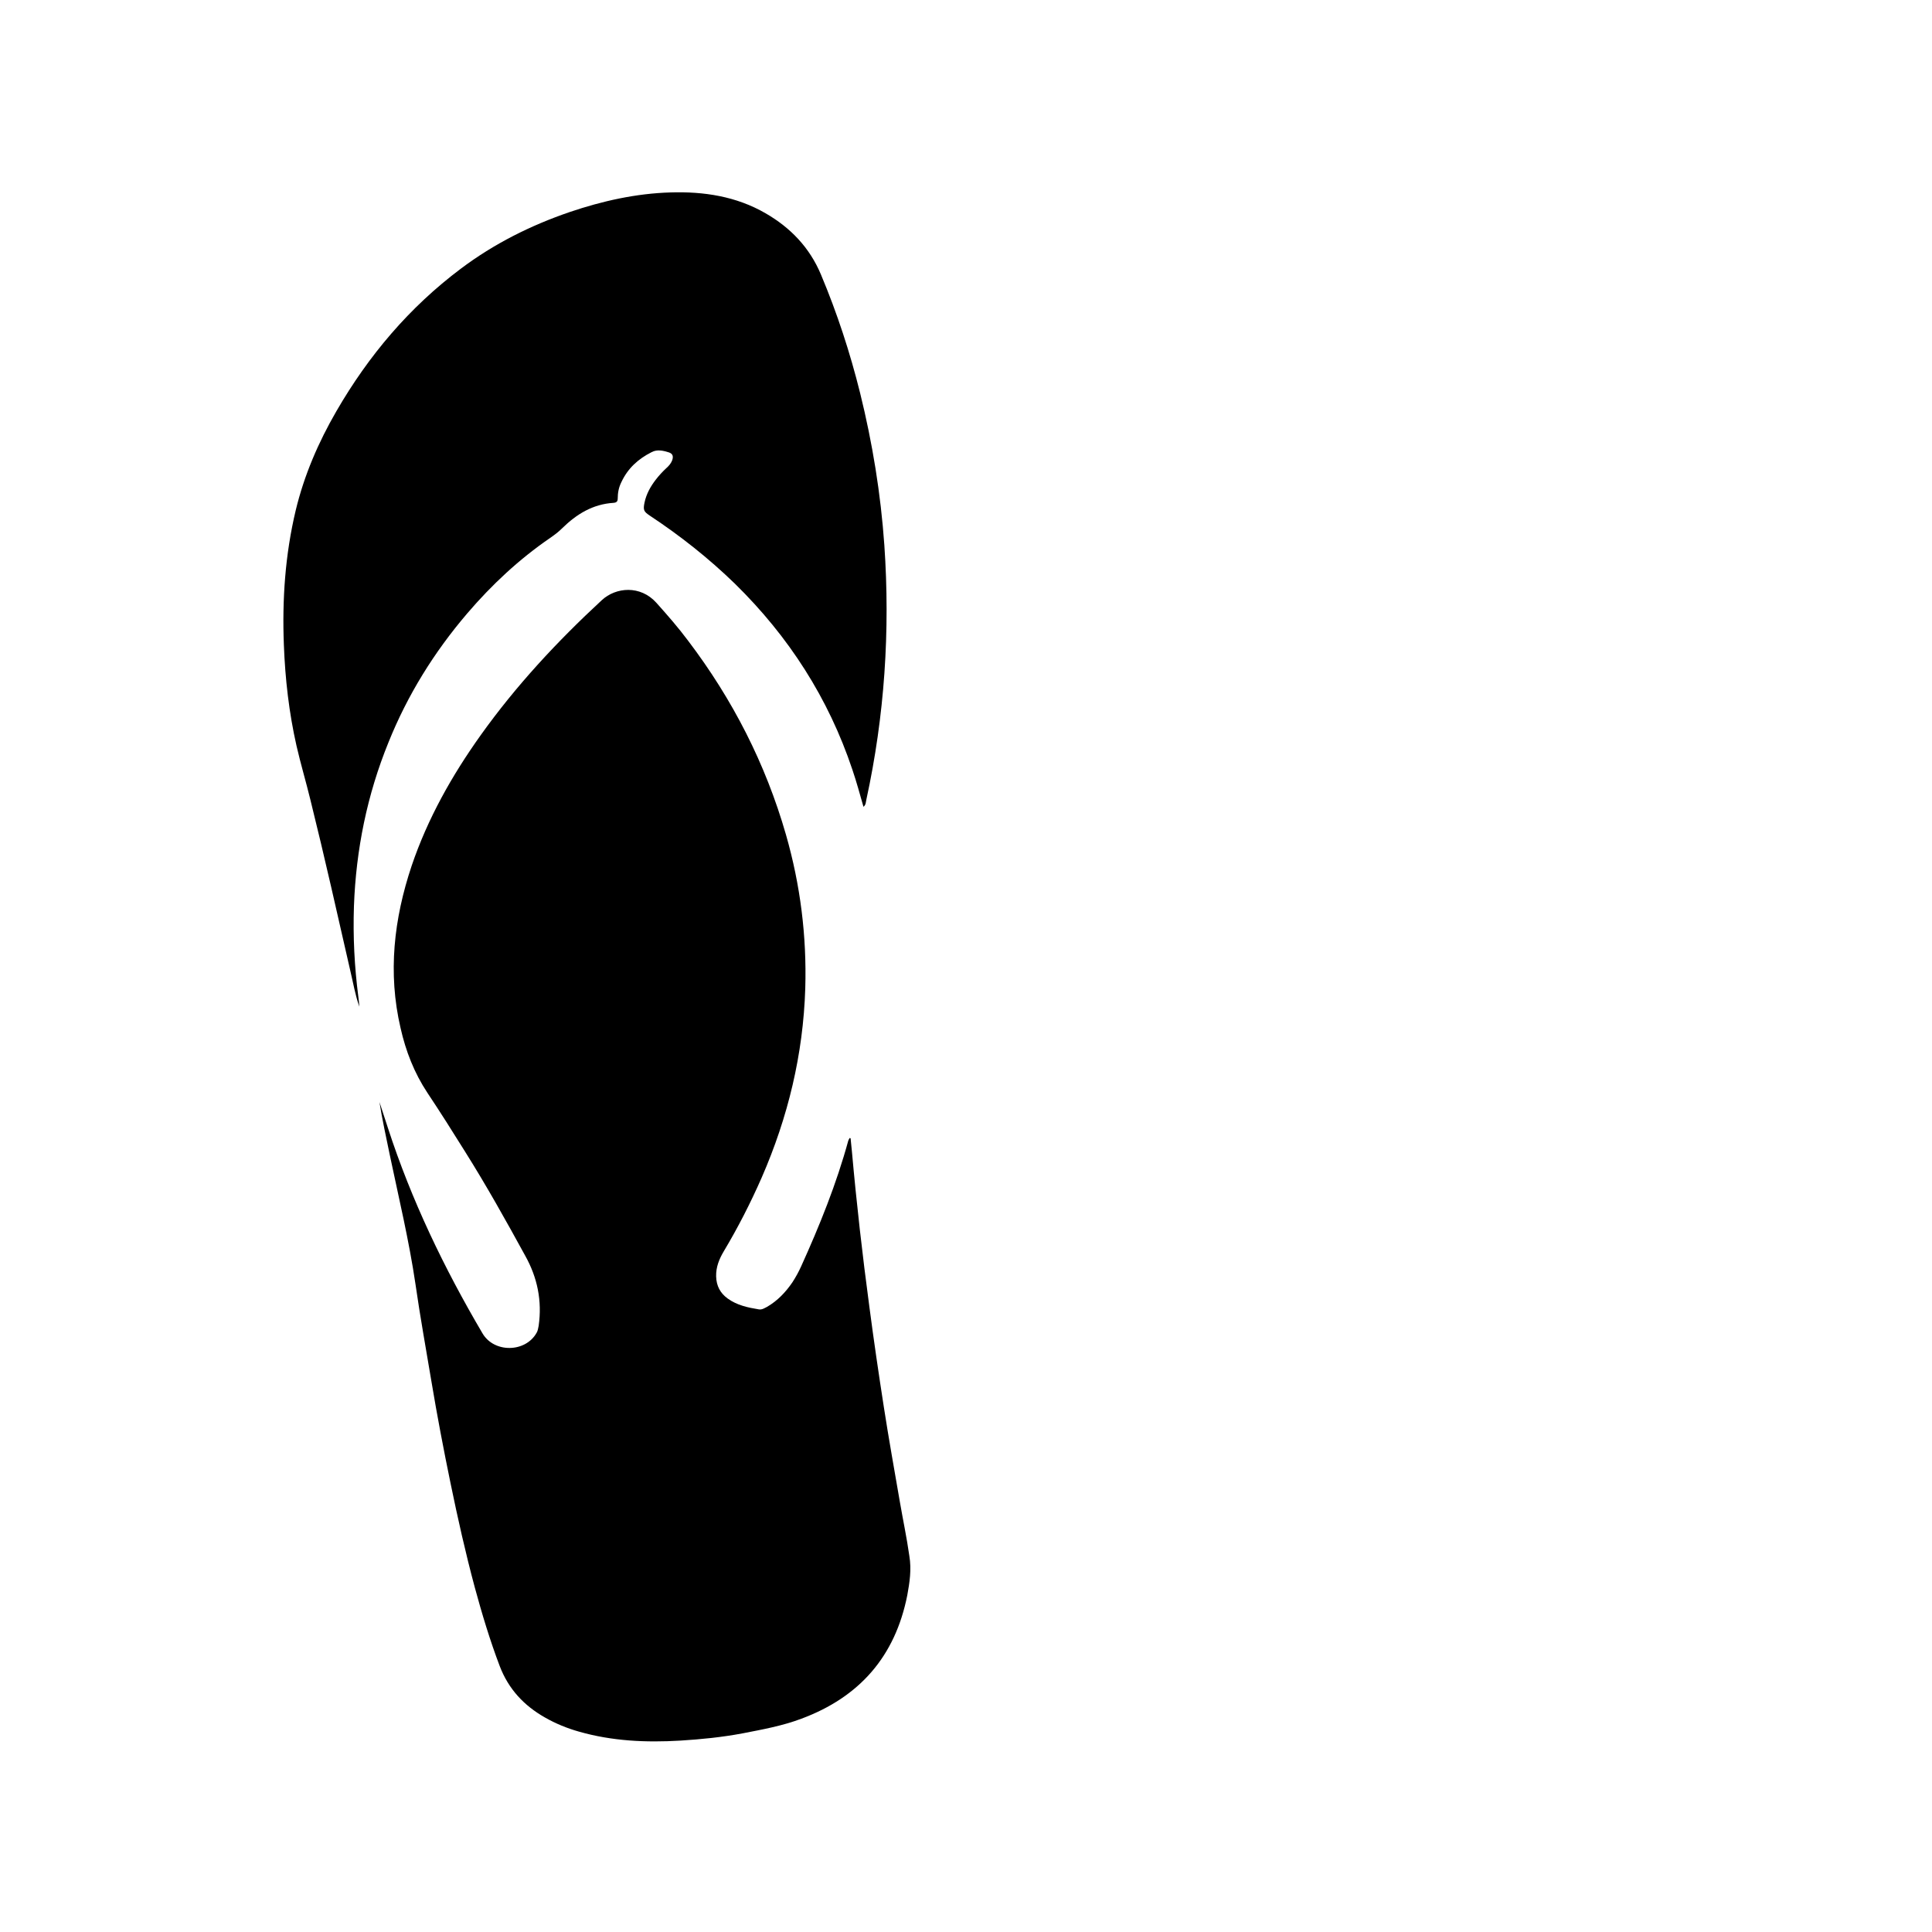 <?xml version="1.0" encoding="utf-8"?>
<!-- Generator: Adobe Illustrator 21.0.2, SVG Export Plug-In . SVG Version: 6.00 Build 0)  -->
<!DOCTYPE svg PUBLIC "-//W3C//DTD SVG 1.1//EN" "http://www.w3.org/Graphics/SVG/1.1/DTD/svg11.dtd">
<svg version="1.1" id="Layer_1" xmlns:x="http://ns.adobe.com/Extensibility/1.0/" xmlns:i="http://ns.adobe.com/AdobeIllustrator/10.0/" xmlns:graph="http://ns.adobe.com/Graphs/1.0/"
	 xmlns="http://www.w3.org/2000/svg" xmlns:xlink="http://www.w3.org/1999/xlink" x="0px" y="0px" viewBox="0 0 750 750"
	 style="enable-background:new 0 0 750 750;" xml:space="preserve">
			<path d="M352.2,619.3c-4.7,23.7-18.5,39.5-41.1,47.9c-7.4,2.8-15.2,4.2-22.9,5.7c-8,1.5-16,2.3-24.1,2.8
				c-13.3,0.8-26.5,0.2-39.4-3.5c-4.6-1.3-9-3.1-13.2-5.5c-8.1-4.6-14.1-11-17.5-19.9c-3.8-10-6.9-20.3-9.7-30.6
				c-3.6-13.4-6.6-26.8-9.4-40.4c-2.7-13.1-5.2-26.2-7.4-39.4c-2.1-12.6-4.4-25.2-6.2-37.8c-2.5-17-6.5-33.6-10-50.3
				c-1.4-6.8-2.9-13.6-4-20.5c1.1,3.4,2.2,6.7,3.3,10.1c9.1,28,21.8,54.4,36.7,79.7c4.5,7.7,16.7,7.5,21-0.2
				c0.5-0.8,0.6-1.8,0.8-2.7c1.4-9.7-0.5-18.8-5.2-27.2c-7.5-13.7-15.1-27.3-23.4-40.5c-4.8-7.7-9.6-15.3-14.6-22.8
				c-5.1-7.7-8.4-16.2-10.4-25.1c-5-21.4-2.6-42.4,4.3-63c6.2-18.3,15.6-35,26.8-50.7c13.7-19.2,29.7-36.4,47-52.4
				c5.5-5.1,15-5.9,21.2,1c4.3,4.8,8.5,9.6,12.3,14.7c17.3,22.8,30.1,47.8,38,75.3c5.6,19.5,8.1,39.4,7.5,59.7
				c-0.8,25.6-6.7,50-16.9,73.4c-4.3,9.8-9.2,19.4-14.7,28.6c-1.8,3-3.1,6.2-3,9.8c0.1,3.7,1.6,6.5,4.5,8.6
				c3.6,2.6,7.8,3.5,12.1,4.2c1.2,0.2,2.2-0.5,3.2-1c4.1-2.4,7.2-5.7,9.8-9.5c1.3-2,2.4-4,3.4-6.2c7.2-15.9,13.7-32,18.3-48.8
				c0.1-0.3,0.3-0.6,0.5-1c0.1,0,0.3,0,0.4,0.1c0.2,1.7,0.3,3.4,0.5,5c1.8,20.2,4.1,40.4,6.8,60.5c1.7,13,3.6,25.9,5.6,38.8
				c1.9,12.3,4.1,24.5,6.2,36.7c1.2,7,2.7,14,3.7,21.1C353.9,609.3,353.1,614.4,352.2,619.3z M137.4,351.8
				c0.8-22,5.1-43.2,13.4-63.6c7.4-18.4,17.7-35,30.6-50.1c9.5-11.1,20.1-21,32.2-29.3c1.6-1.1,3.2-2.3,4.6-3.7
				c5.6-5.5,11.9-9.4,20-9.9c1.2-0.1,1.6-0.6,1.6-1.7c0-2.2,0.4-4.3,1.4-6.3c2.5-5.4,6.6-9.1,11.8-11.7c2.1-1.1,4.4-0.6,6.6,0.1
				c1.6,0.5,1.9,1.6,1.3,3.2c-0.5,1.2-1.3,2.1-2.2,2.9c-1.5,1.4-2.9,2.9-4.2,4.6c-2,2.6-3.6,5.5-4.3,8.8c-0.6,2.9-0.3,3.5,2.1,5.1
				c11.8,7.8,22.8,16.5,33,26.4c20.9,20.5,36.3,44.4,45.6,72.2c1.6,4.7,2.9,9.5,4.3,14.4c1-0.8,0.9-1.9,1.1-2.7
				c7.1-32.6,9.3-65.6,7-98.9c-1.4-19.9-4.6-39.6-9.4-59c-3.9-15.7-8.9-31-15.2-46c-4.4-10.5-11.8-18.2-21.5-23.8
				c-11.4-6.6-24-8.5-36.9-8.1c-13.4,0.4-26.4,3.3-39.1,7.6c-15.2,5.2-29.4,12.3-42.3,22c-20,15-35.8,33.7-48.3,55.3
				c-7,12.1-12.5,24.8-15.8,38.5c-4.1,17.2-5.3,34.7-4.6,52.3c0.5,13.2,2,26.3,4.9,39.1c1.6,7,3.7,14,5.4,21
				c2.8,11.3,5.5,22.7,8.1,34c2.5,10.8,4.9,21.6,7.4,32.4c1.1,4.6,1.9,9.4,3.5,13.9c-0.1-1.3-0.2-2.6-0.4-3.9
				C137.6,375.3,137,363.6,137.4,351.8z"/>
	</svg>

